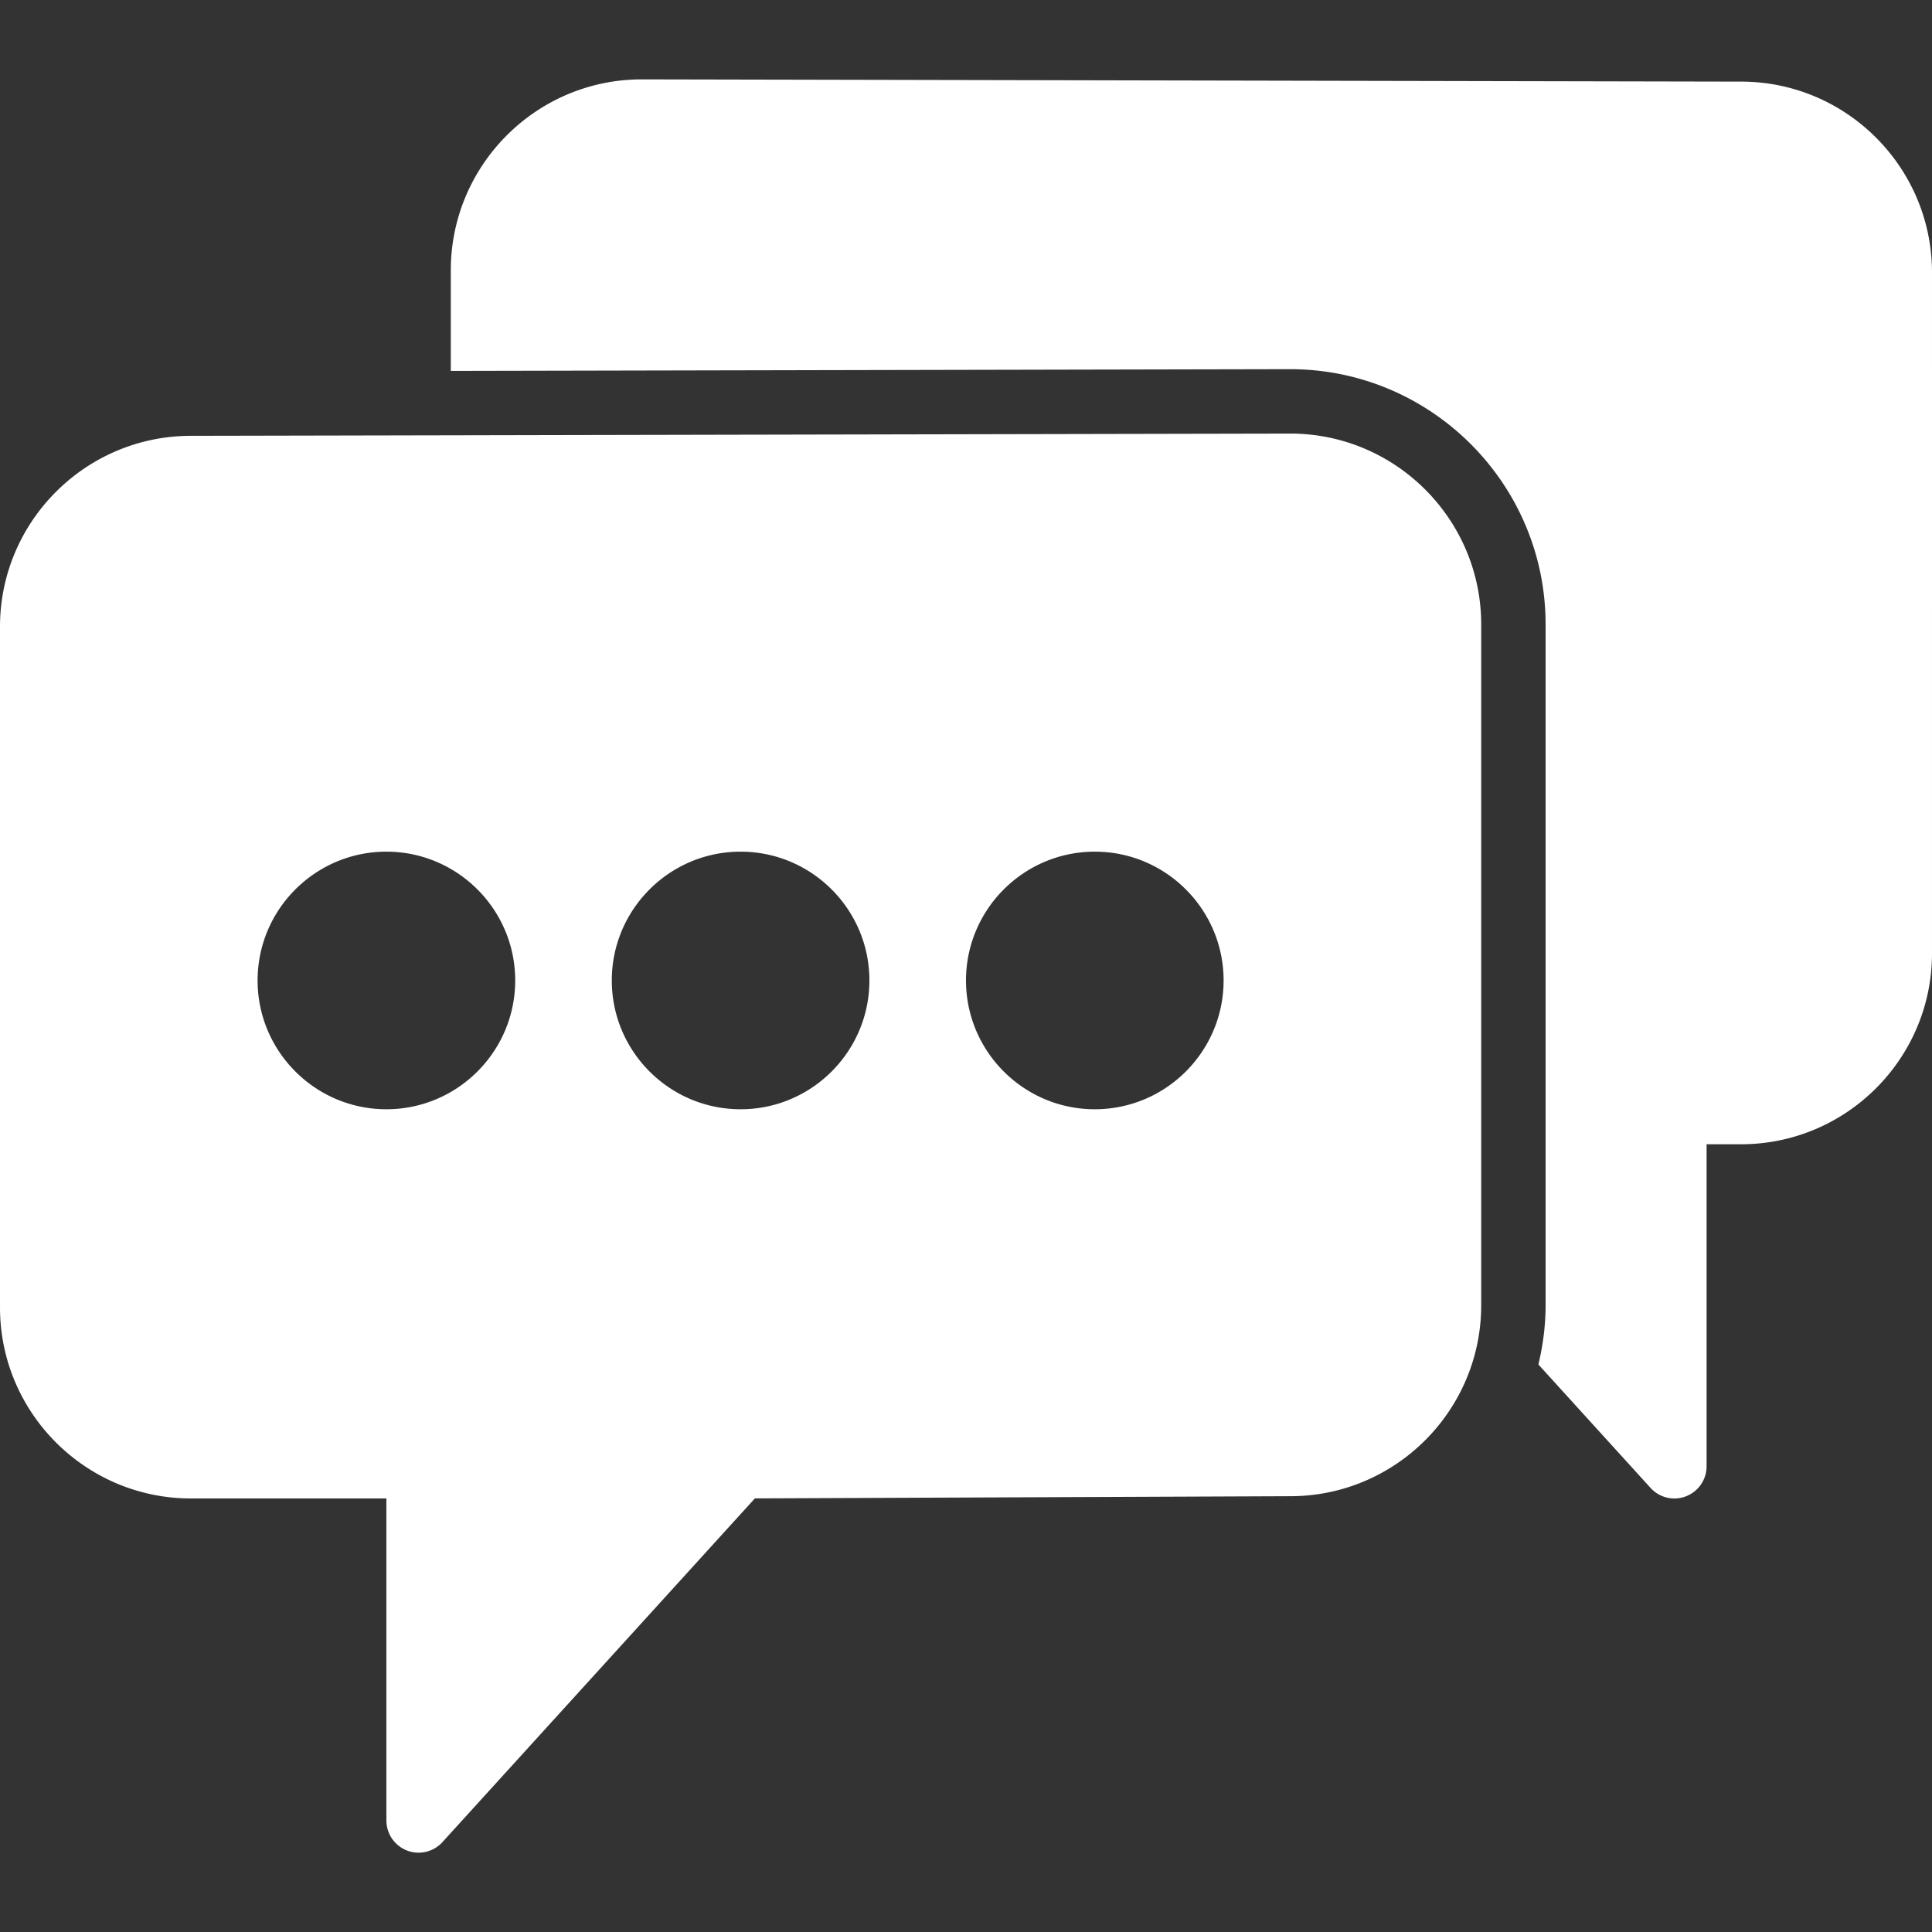 <svg xmlns="http://www.w3.org/2000/svg" viewBox="0 0 60 60" width="512" height="512"><rect x="0" y="0" width="60" height="60" fill="#333333" stroke="none"/><g fill="#FFF"><path d="M54.072 2.535l-34.142-.07c-3.27 0-5.93 2.66-5.93 5.93v3.124l26.065-.054c4.377 0 7.935 3.557 7.935 7.929v21.142c0 .634-.083 1.248-.224 1.84l3.484 3.833a.998.998 0 0 0 1.1.26 1 1 0 0 0 .64-.933v-10h1.07c3.27 0 5.93-2.66 5.93-5.93V8.465c0-3.27-2.66-5.93-5.928-5.93z"/><path d="M40.069 13.465l-34.139.07c-3.27 0-5.93 2.66-5.93 5.93v21.141c0 3.27 2.66 5.93 5.929 5.93H12v10a1 1 0 0 0 1.74.673l9.704-10.675 16.626-.068c3.27 0 5.93-2.66 5.93-5.93V19.394c0-3.27-2.66-5.929-5.931-5.929zM12 34.449c-2.206 0-4-1.794-4-4s1.794-4 4-4 4 1.794 4 4-1.794 4-4 4zm11 0c-2.206 0-4-1.794-4-4s1.794-4 4-4 4 1.794 4 4-1.794 4-4 4zm11 0c-2.206 0-4-1.794-4-4s1.794-4 4-4 4 1.794 4 4-1.794 4-4 4z"/></g></svg>